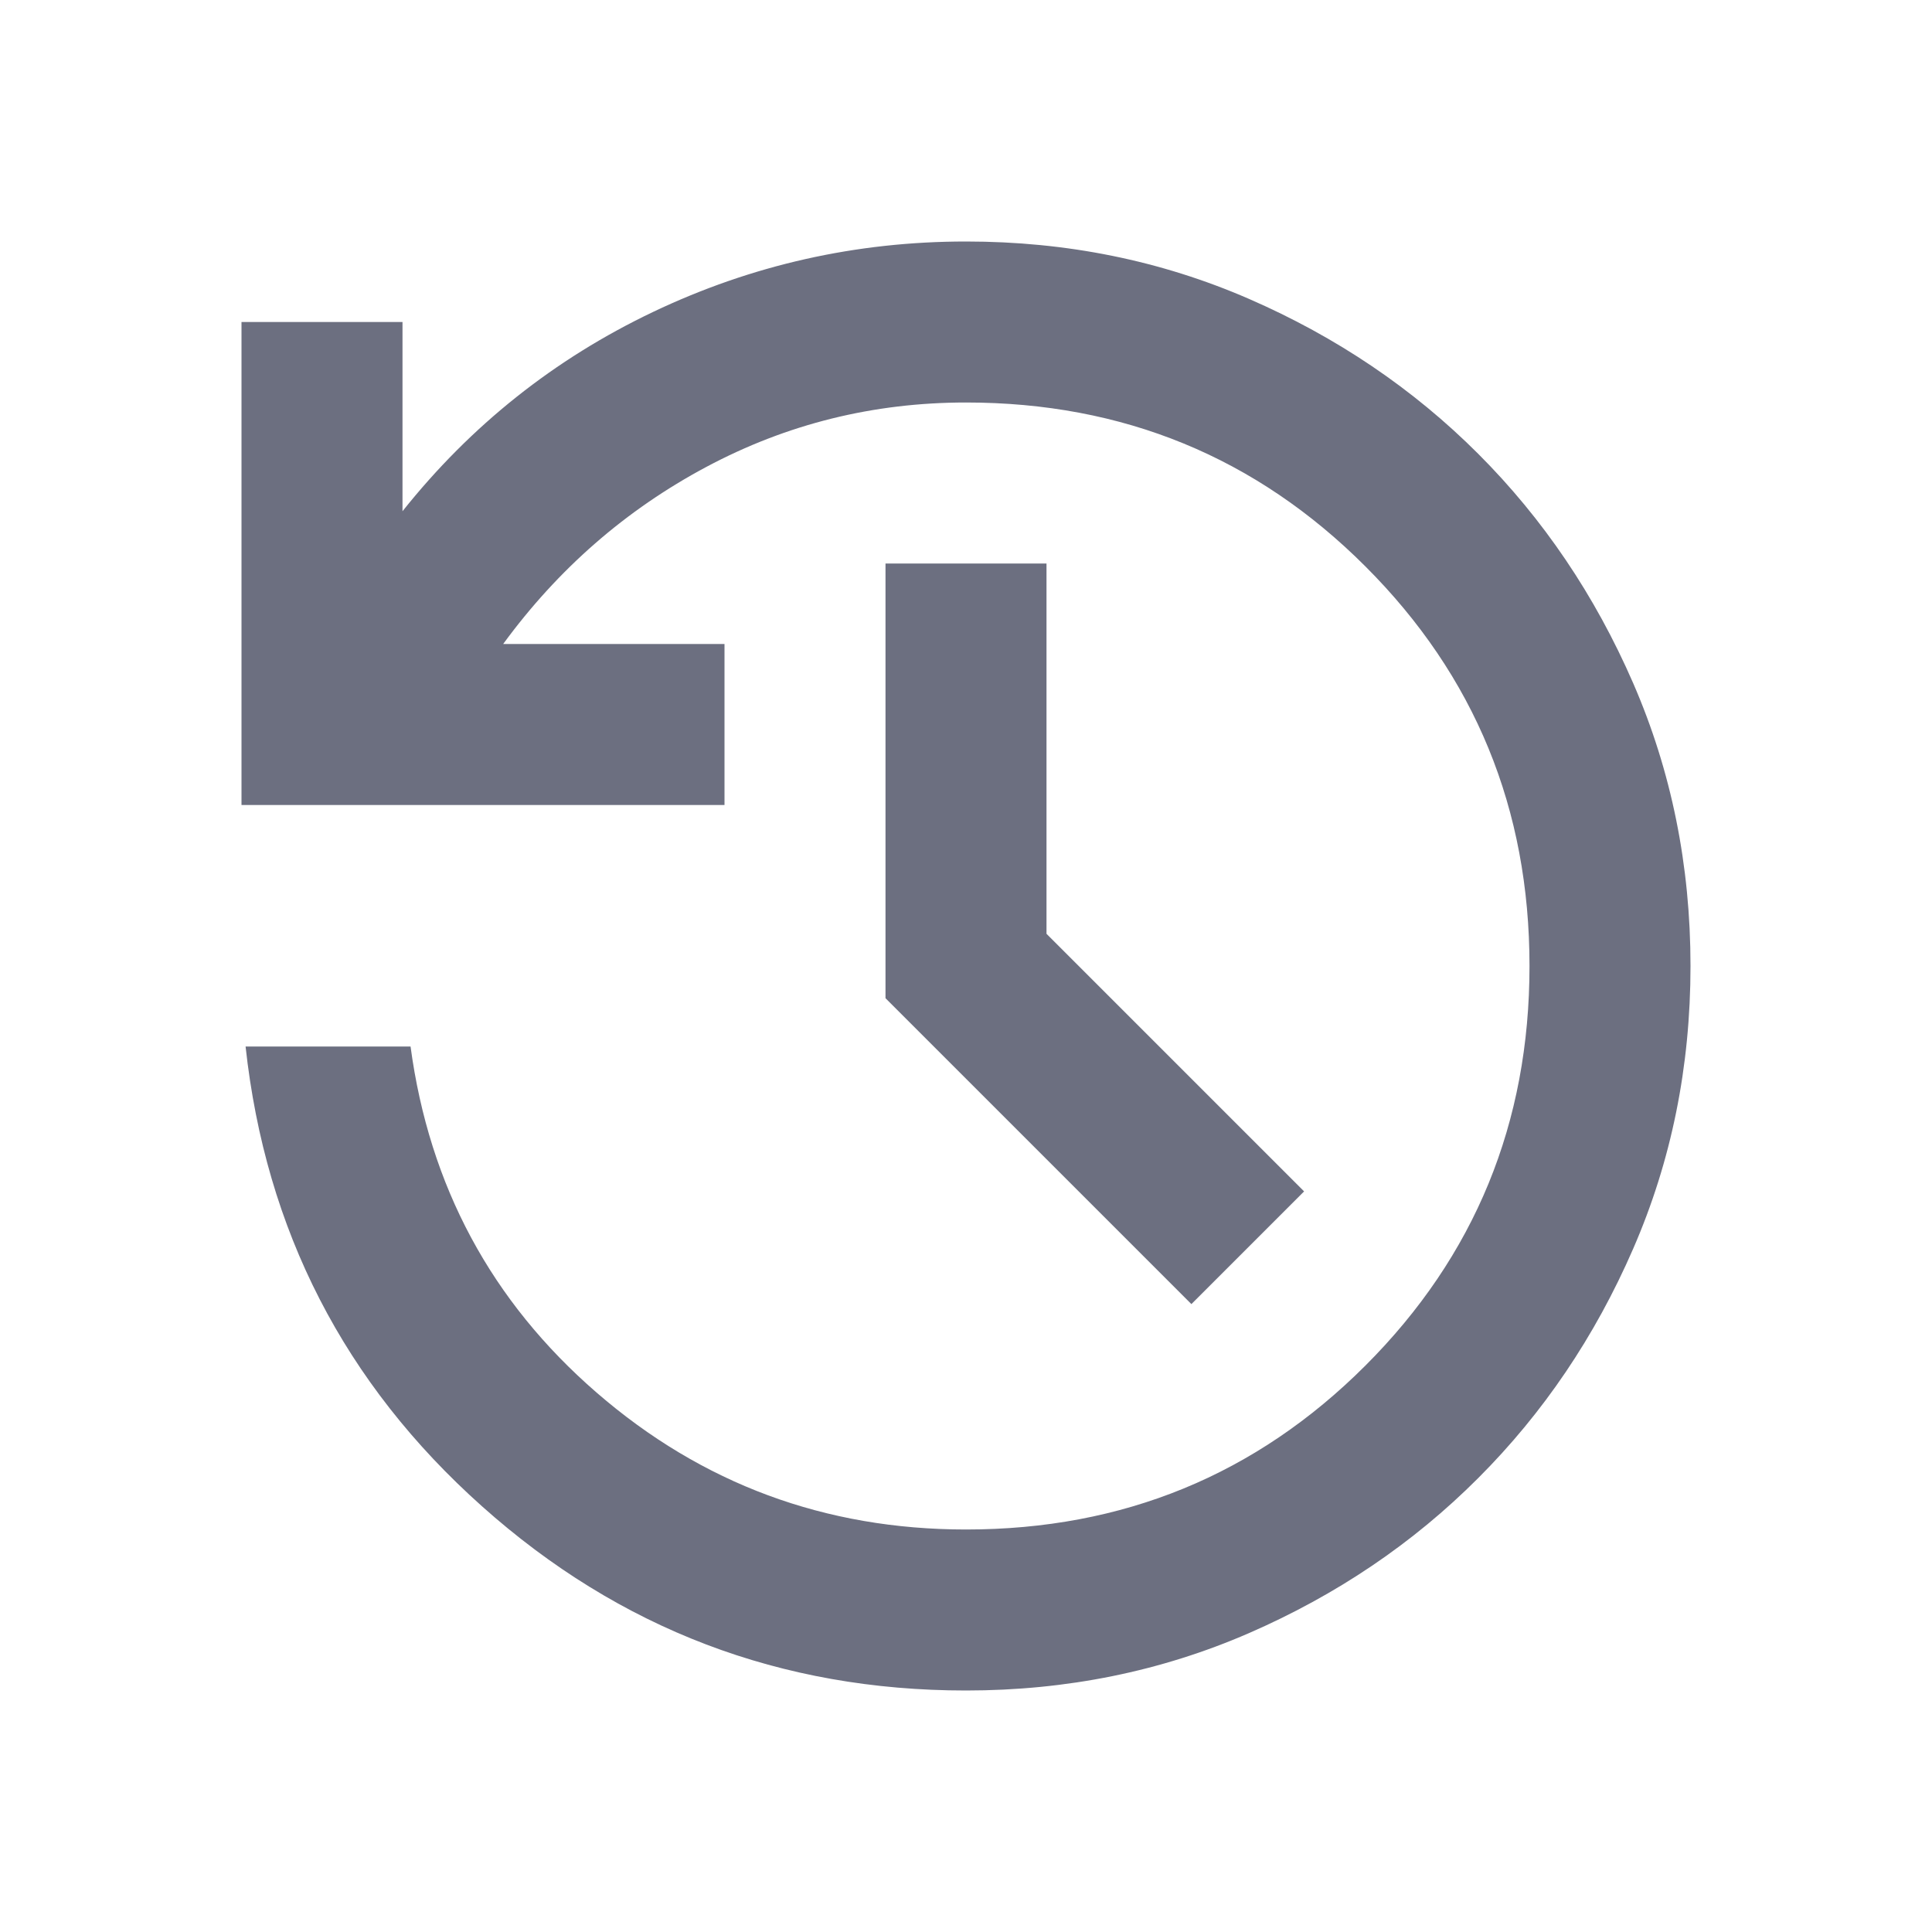 <svg width="18" height="18" viewBox="0 0 18 18" fill="none" xmlns="http://www.w3.org/2000/svg">
<g id="18/action-history">
<path id="icon" d="M9 15.75C7.275 15.75 5.772 15.178 4.491 14.034C3.209 12.89 2.475 11.463 2.288 9.75H3.825C4 11.05 4.578 12.125 5.559 12.975C6.54 13.825 7.688 14.25 9 14.25C10.463 14.25 11.703 13.741 12.722 12.722C13.741 11.703 14.25 10.463 14.25 9C14.25 7.537 13.741 6.297 12.722 5.278C11.703 4.259 10.463 3.75 9 3.75C8.137 3.75 7.331 3.95 6.581 4.35C5.831 4.75 5.2 5.3 4.688 6H6.75V7.5H2.25V3H3.75V4.763C4.388 3.962 5.166 3.344 6.085 2.906C7.003 2.469 7.975 2.25 9 2.25C9.938 2.25 10.816 2.428 11.635 2.784C12.453 3.14 13.166 3.622 13.772 4.228C14.378 4.834 14.86 5.547 15.216 6.365C15.572 7.184 15.75 8.062 15.75 9C15.75 9.938 15.572 10.816 15.216 11.634C14.86 12.453 14.378 13.165 13.772 13.771C13.166 14.378 12.453 14.86 11.635 15.216C10.816 15.572 9.938 15.75 9 15.75ZM11.1 12.15L8.25 9.3V5.25H9.75V8.7L12.15 11.1L11.1 12.15Z" fill="#6C6F80"/>
</g>
</svg>
